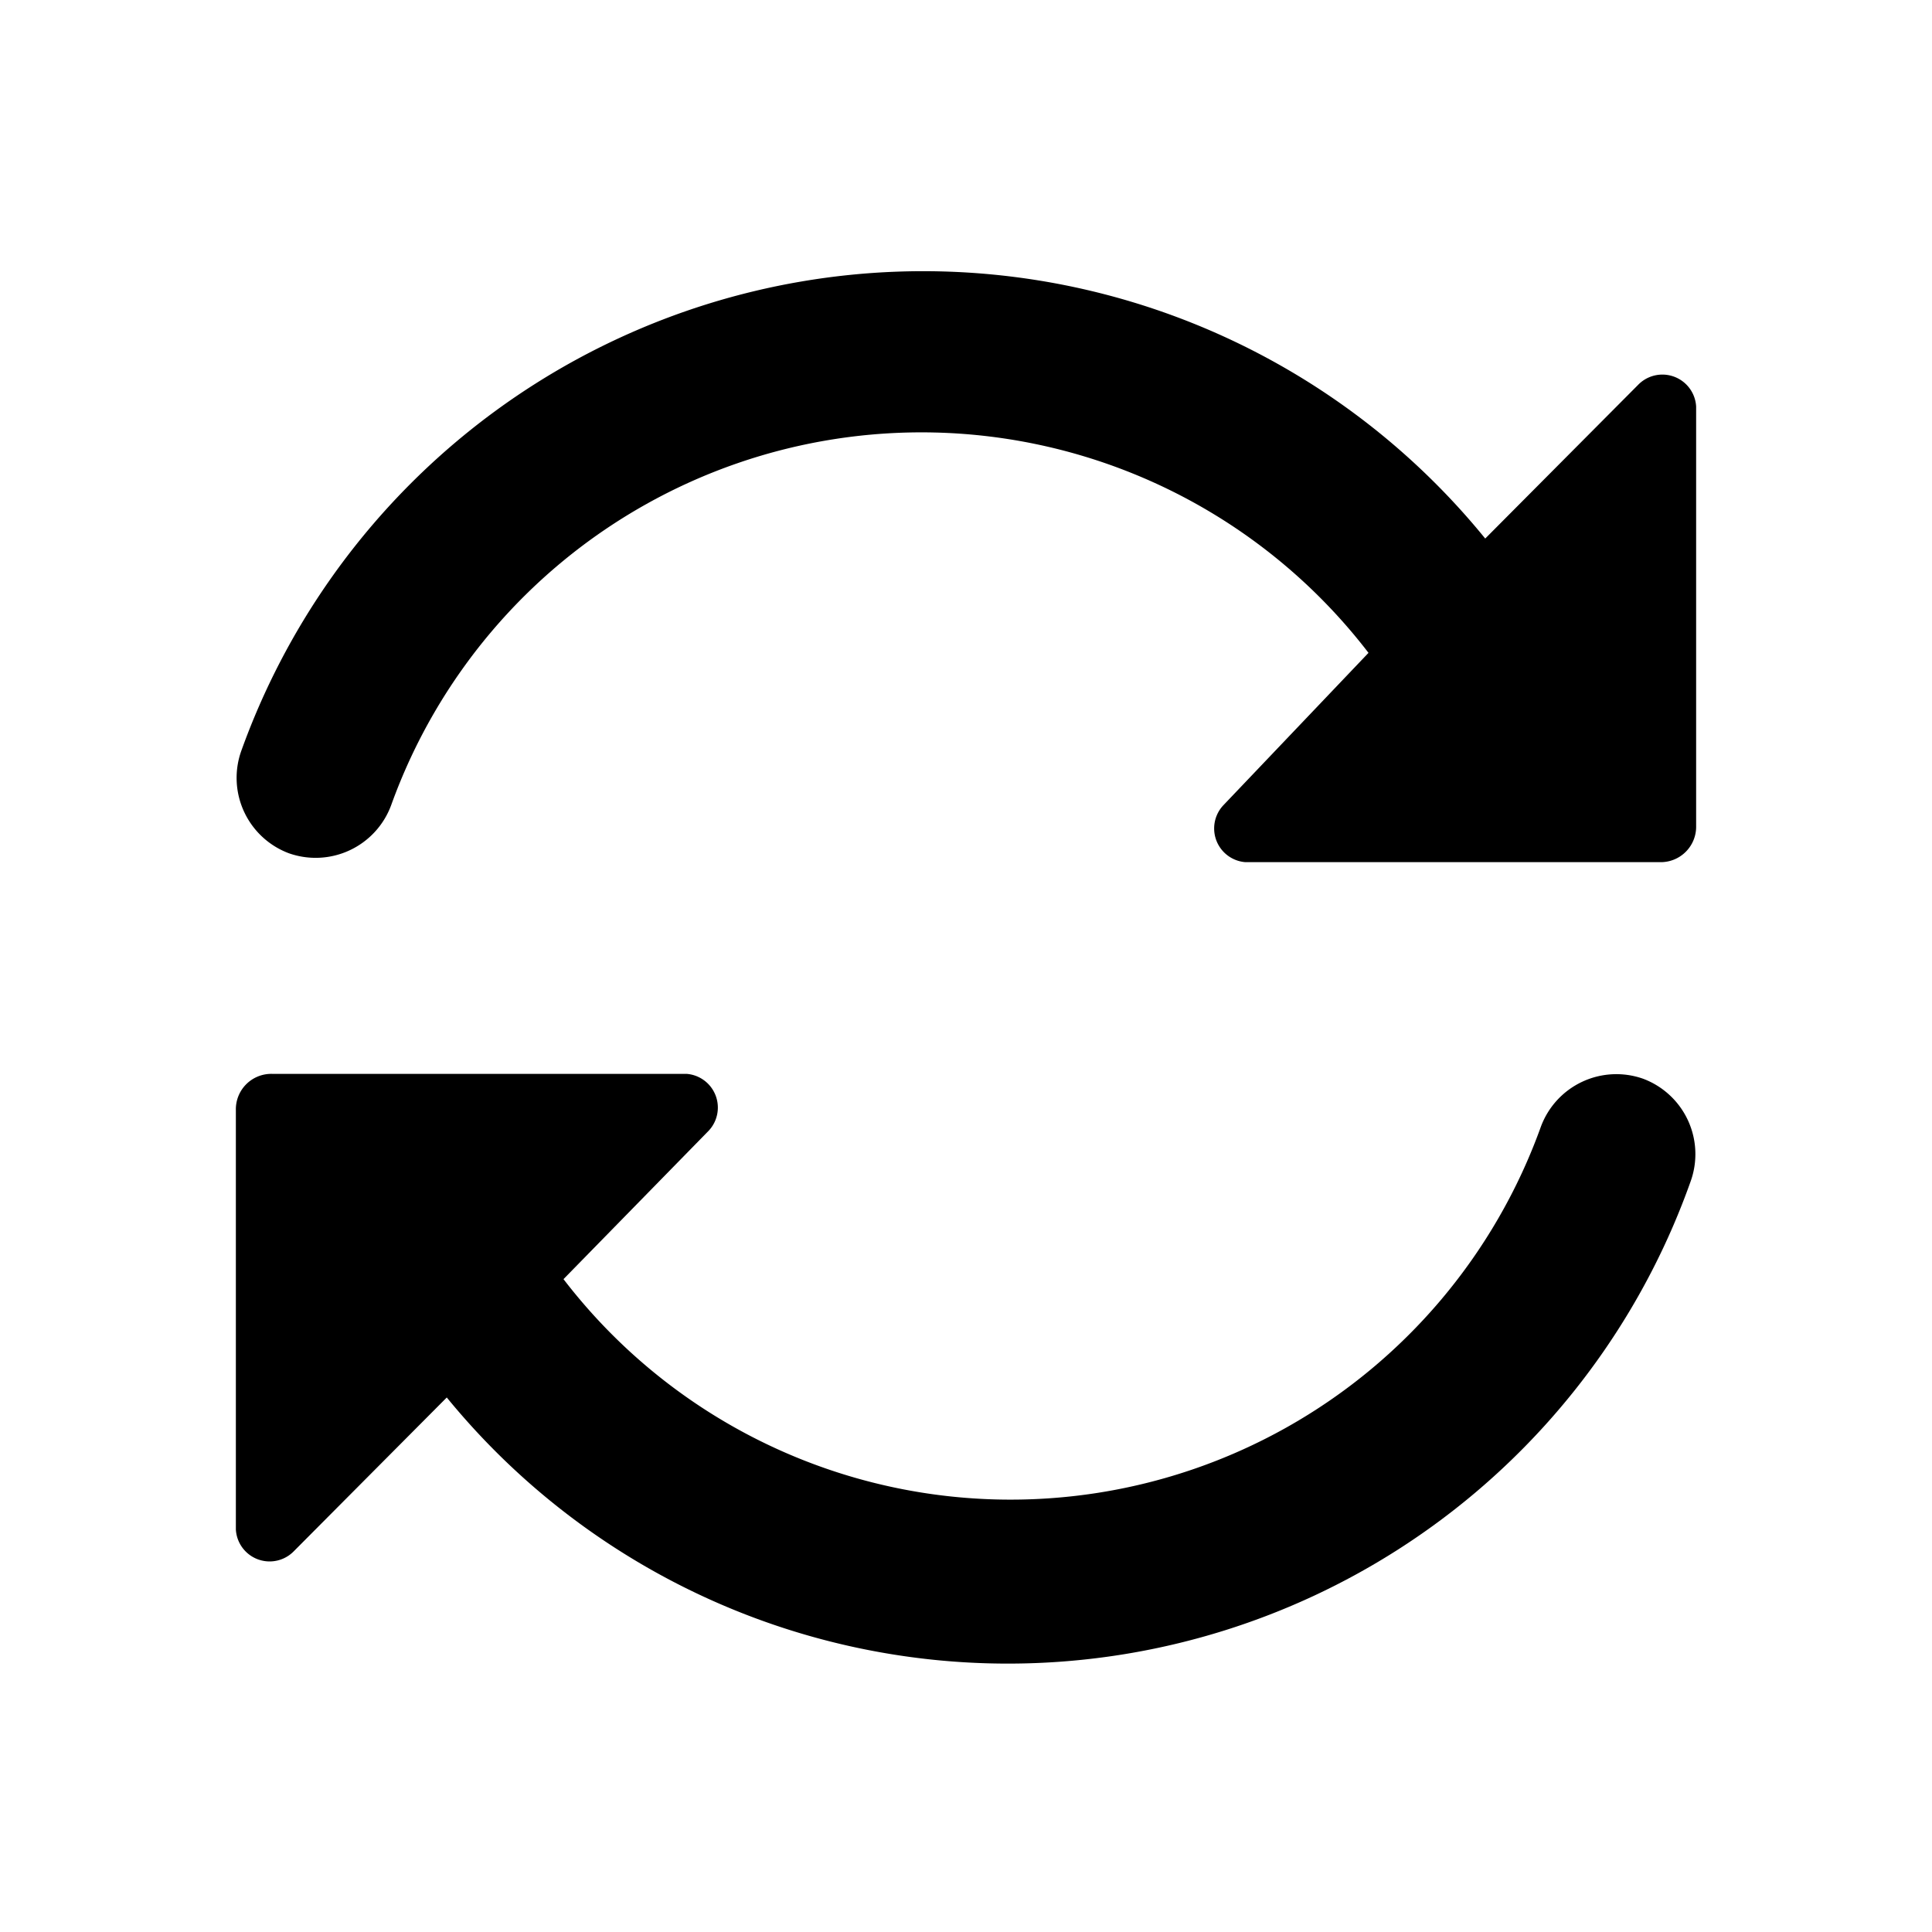 <svg id="Layer_1" data-name="Layer 1" xmlns="http://www.w3.org/2000/svg" viewBox="0 0 24 24"><path d="M3.59,10.6A1,1,0,0,0,4.86,10,7,7,0,0,1,17,8.11L15.2,10a.42.42,0,0,0,.27.71h5.15a.44.44,0,0,0,.45-.45V5.05a.42.42,0,0,0-.72-.27l-1.9,1.91A9,9,0,0,0,3,9.32,1,1,0,0,0,3.59,10.6Z"/><path d="M20.41,13.4a1,1,0,0,0-1.27.6A7,7,0,0,1,7,15.89L8.8,14.05a.42.42,0,0,0-.27-.71H3.38a.44.44,0,0,0-.45.45V19a.42.42,0,0,0,.72.27l1.9-1.91A9,9,0,0,0,21,14.68,1,1,0,0,0,20.41,13.4Z"/></svg>
